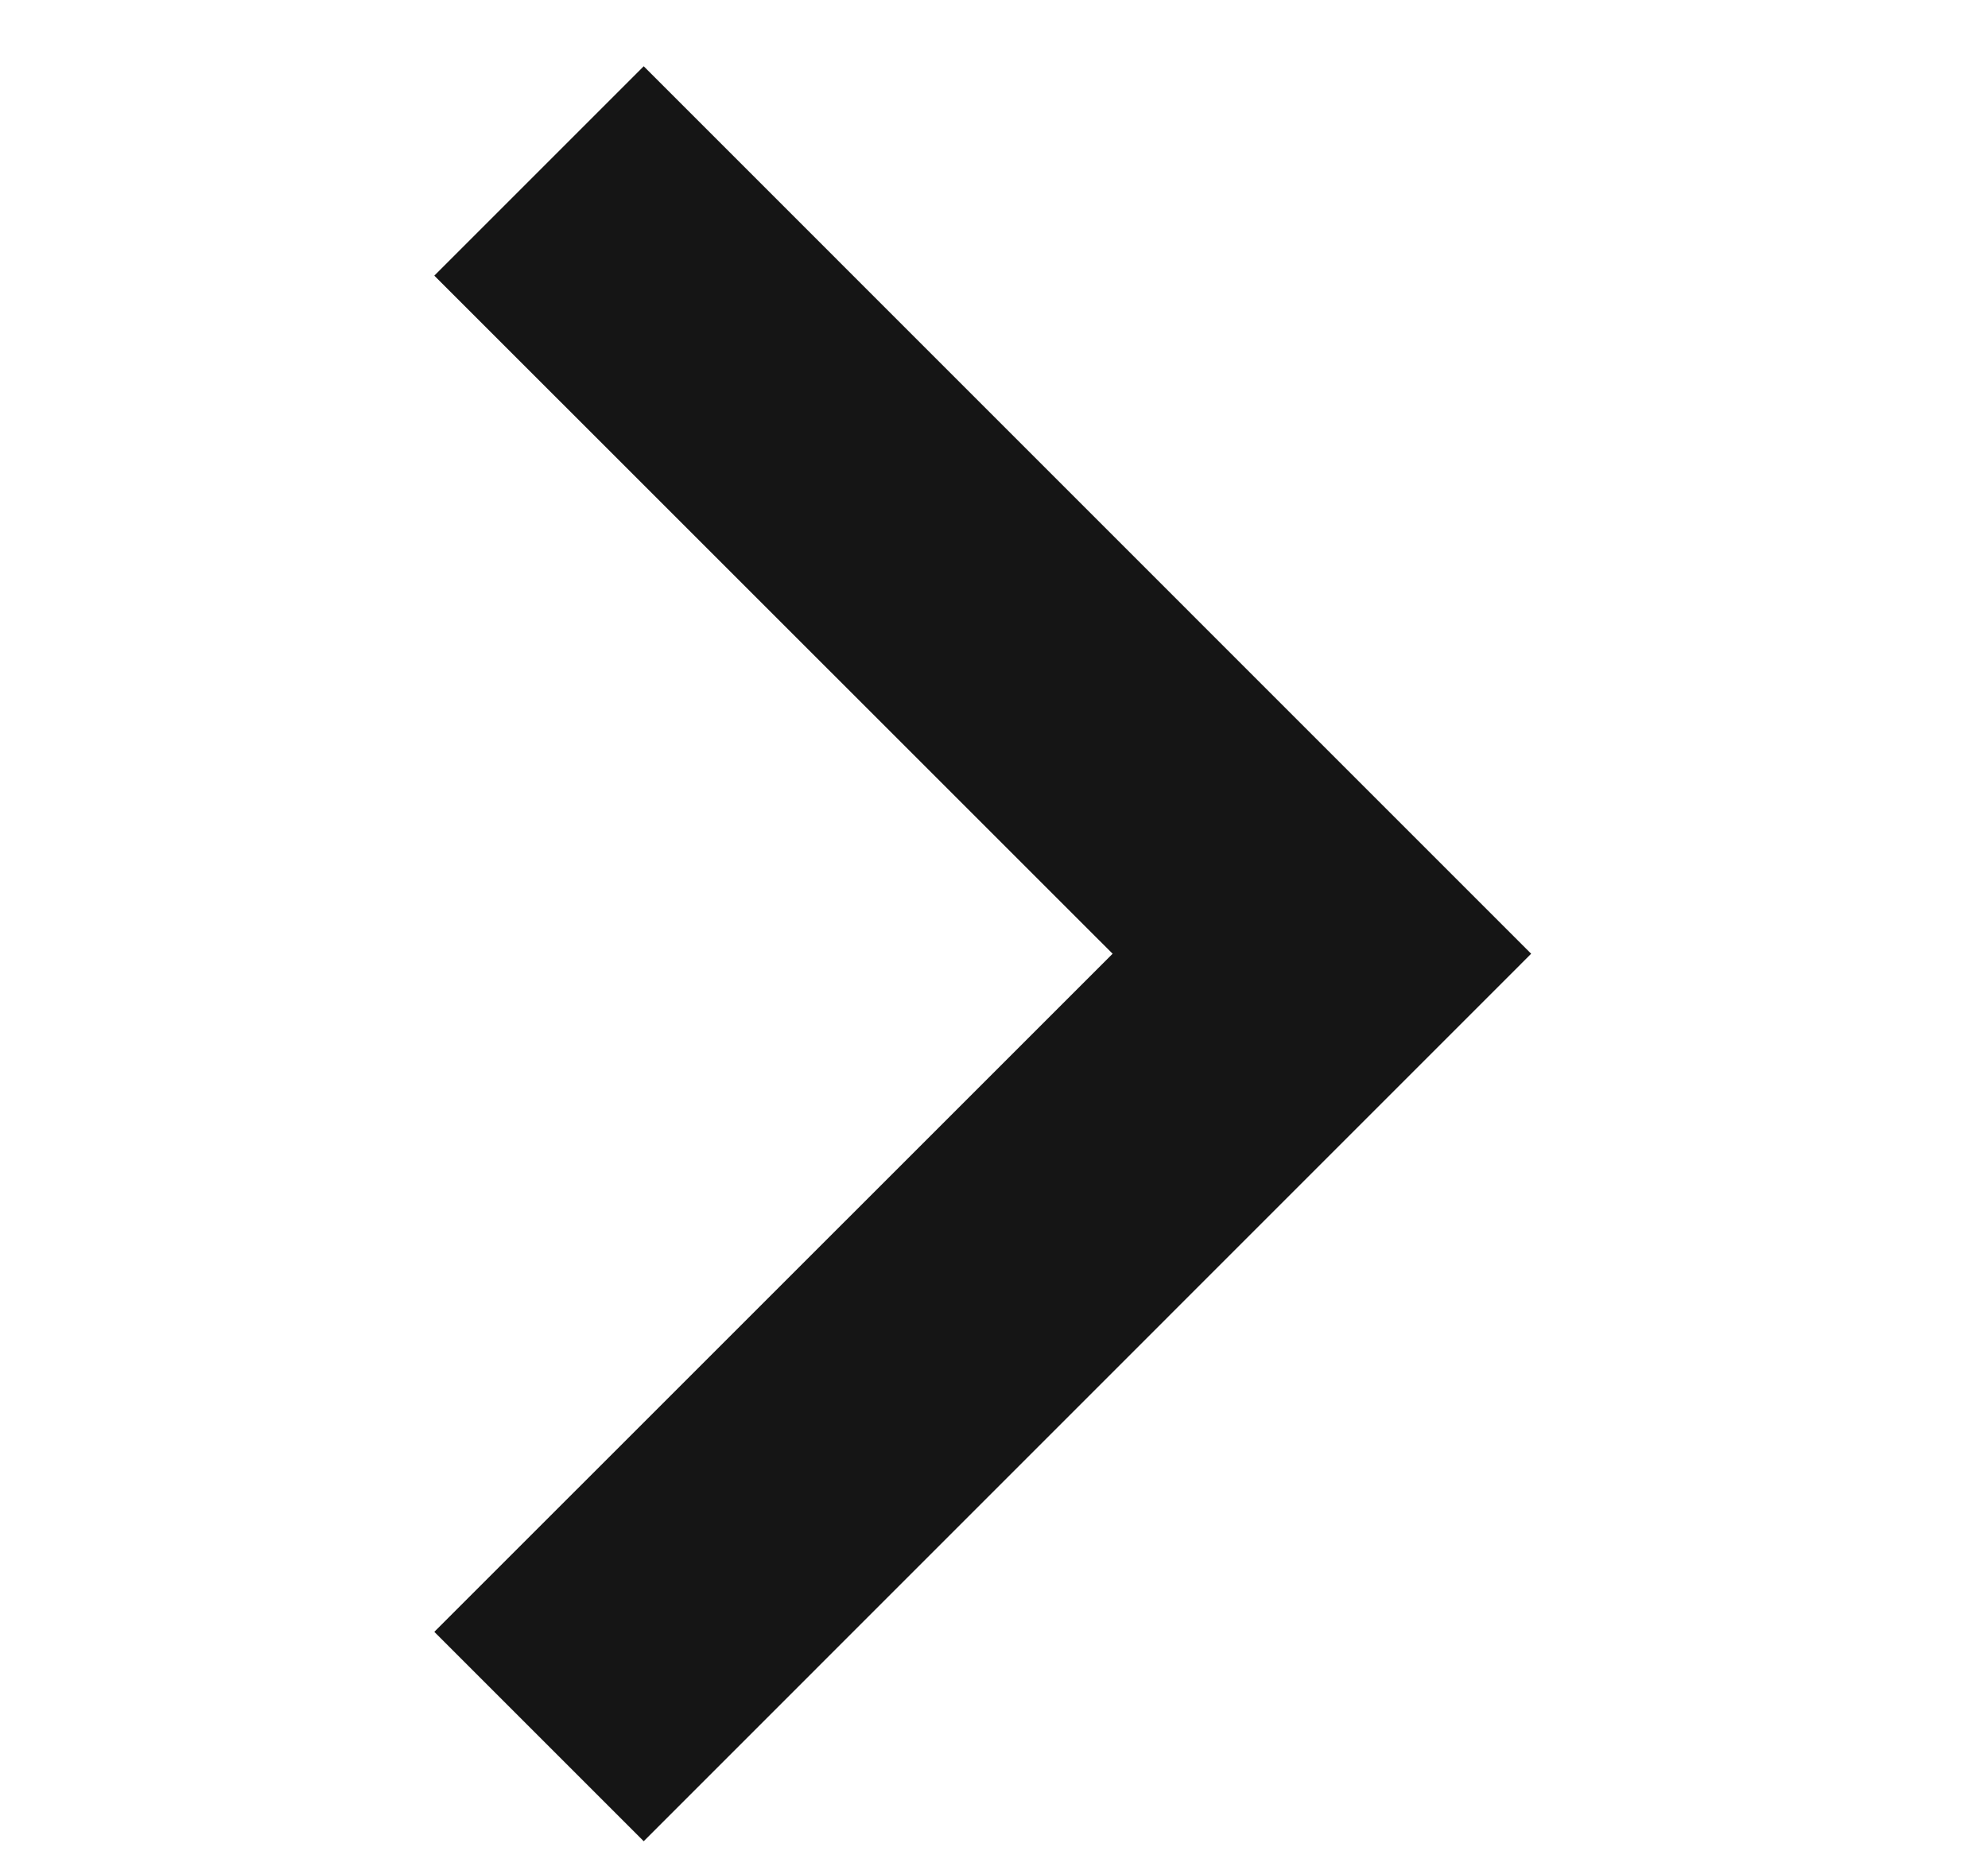 <svg width="15" height="14" viewBox="0 0 15 14" fill="none" xmlns="http://www.w3.org/2000/svg">
<g clip-path="url(#clip0_69_570)">
<path d="M4.857 0.5L3.277 2.08L8.395 7.197L3.277 12.314L4.857 13.894L11.553 7.197L4.857 0.5Z" fill="#151515"/>
</g>
<defs>
<clipPath id="clip0_69_570">
<rect width="13.393" height="13.393" fill="white" transform="translate(0.723 0.5)"/>
</clipPath>
</defs>
</svg>
